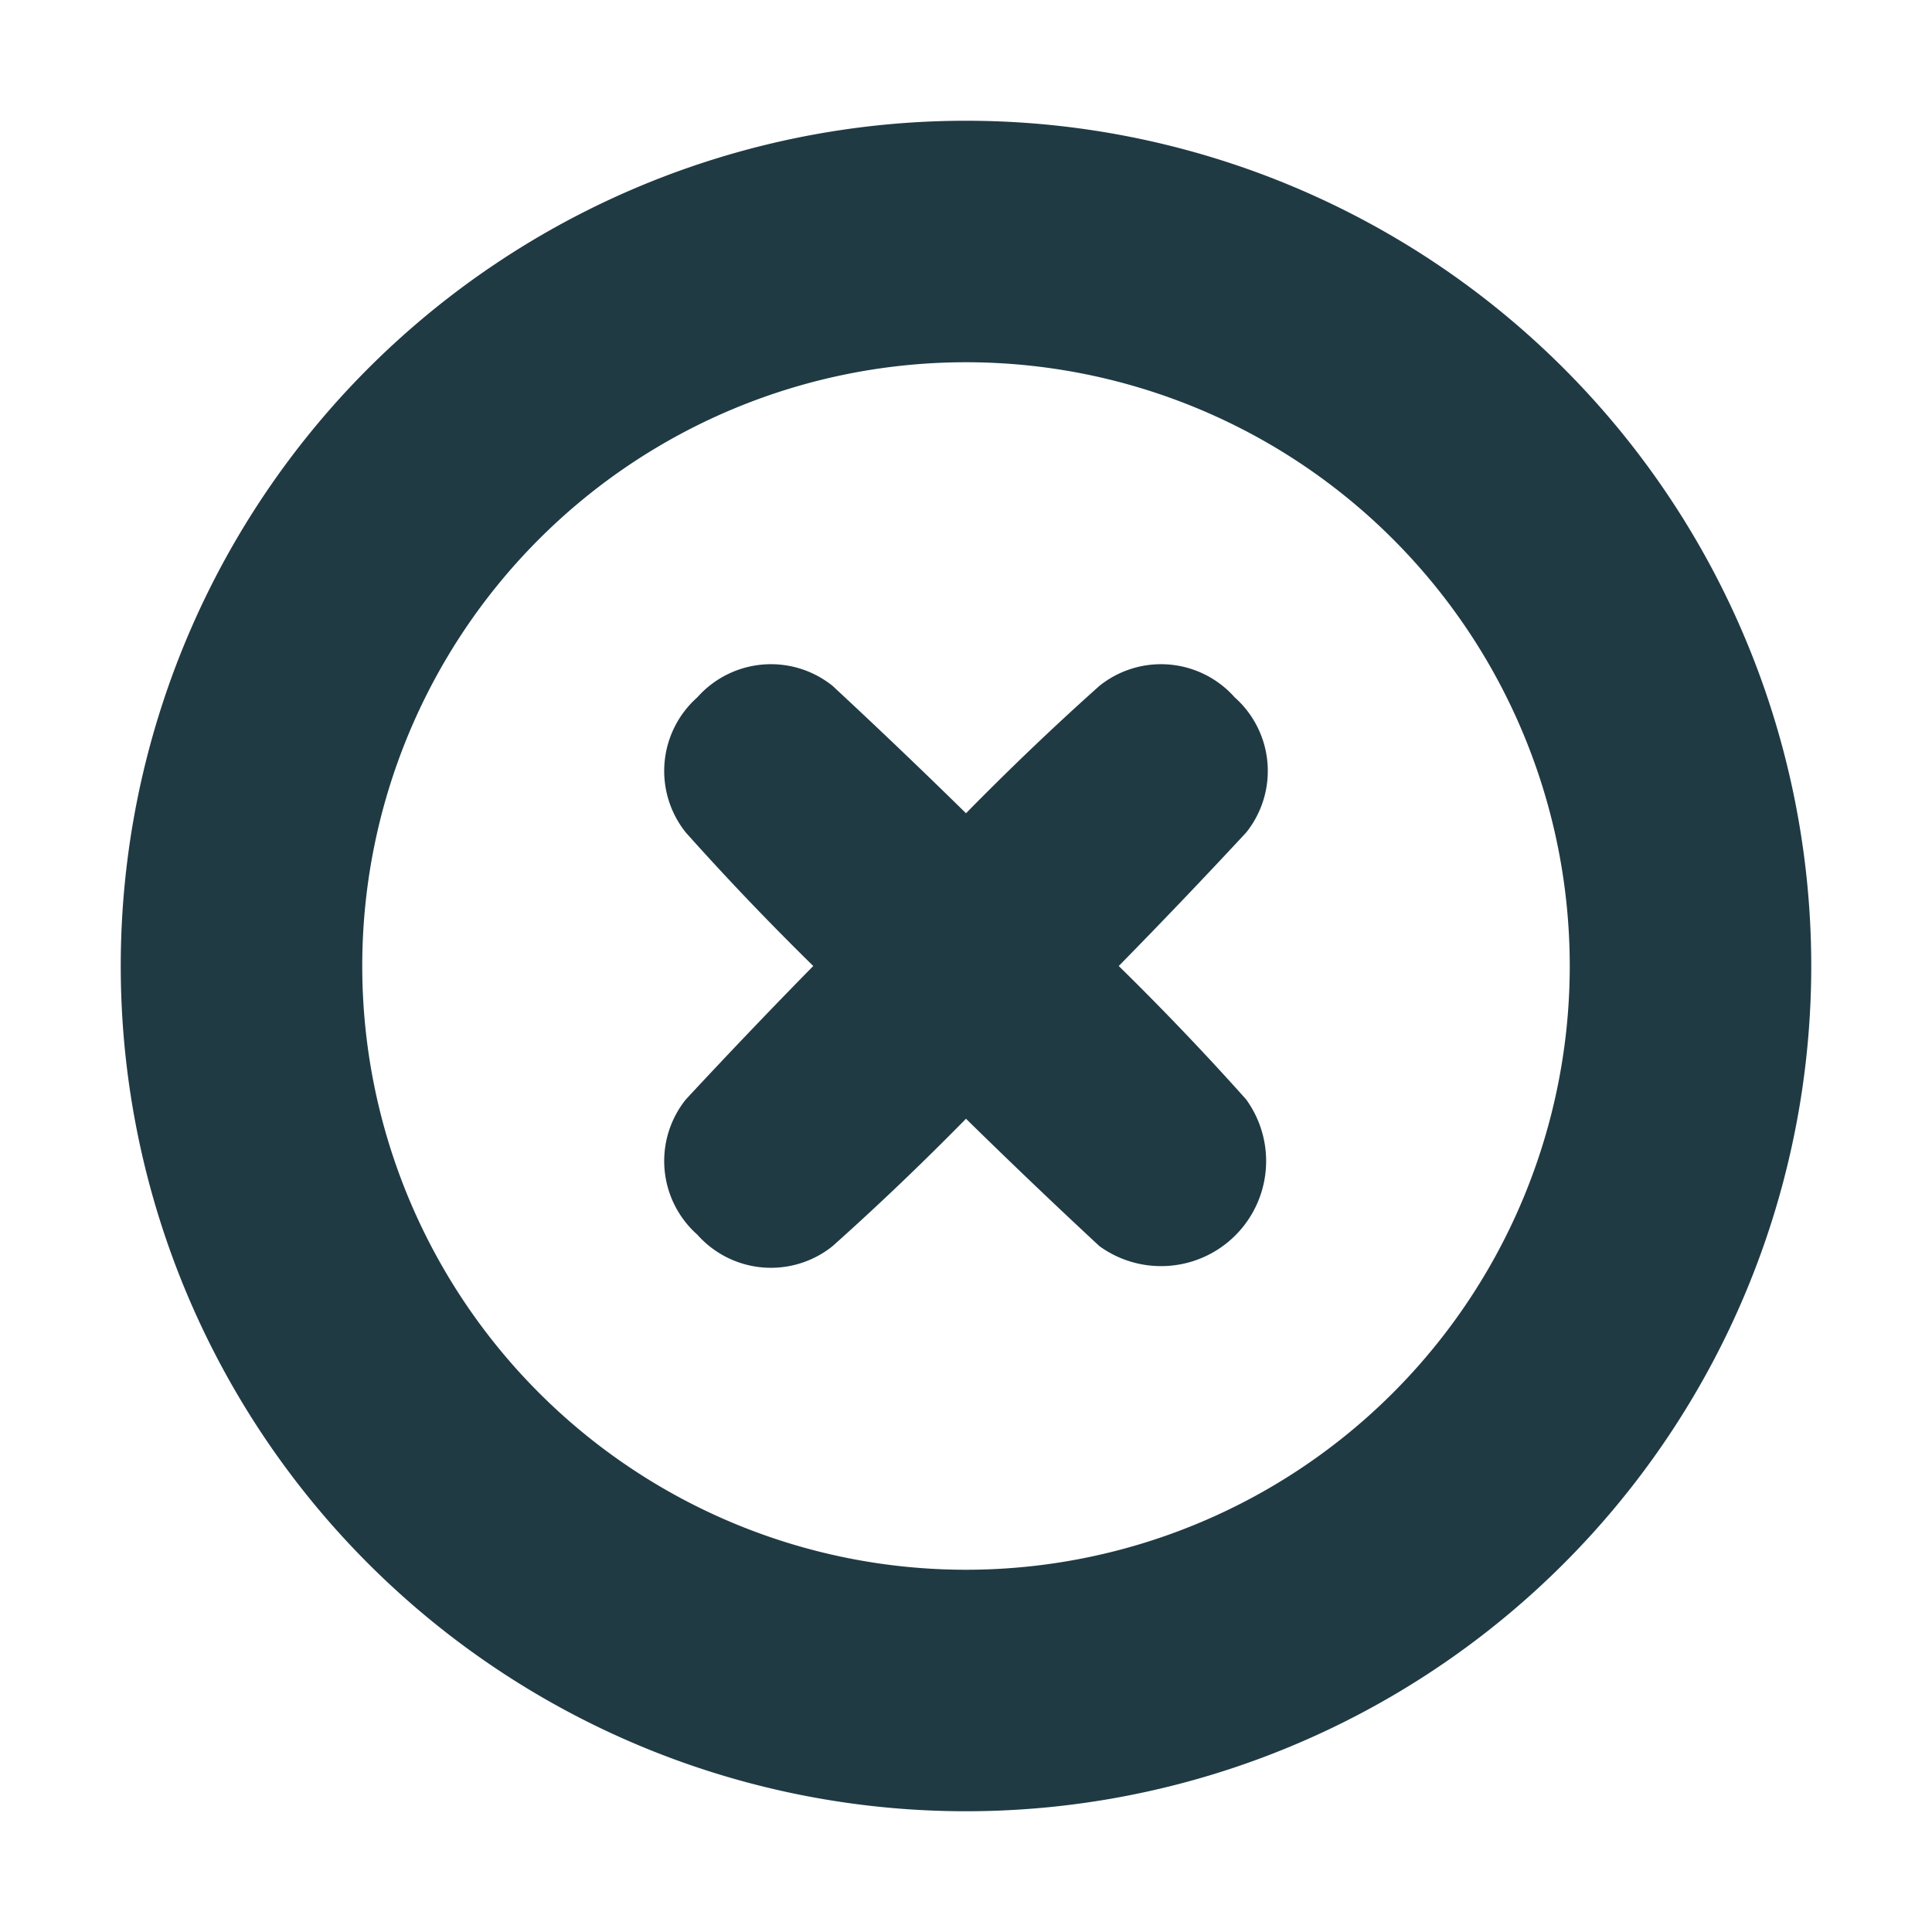 <svg xmlns="http://www.w3.org/2000/svg" viewBox="0 0 32 32"><title>circle-cross</title><path d="M16,2A14,14,0,1,0,30,16,14,14,0,0,0,16,2Zm0,24A10,10,0,1,1,26,16,10,10,0,0,1,16,26Z" fill="#203a44"/><path d="M20.45,11.55a1.63,1.63,0,0,0-2.24-.19q-1.12,1-2.21,2.11-1.09-1.07-2.21-2.11a1.63,1.63,0,0,0-2.24.19,1.63,1.63,0,0,0-.19,2.24q1,1.12,2.11,2.21-1.07,1.09-2.11,2.21a1.63,1.63,0,0,0,.19,2.24,1.63,1.63,0,0,0,2.24.19q1.12-1,2.21-2.11,1.09,1.07,2.21,2.11a1.74,1.74,0,0,0,2.43-2.43q-1-1.12-2.11-2.21,1.07-1.09,2.11-2.21A1.63,1.63,0,0,0,20.45,11.55Z" fill="#203a44"/></svg>